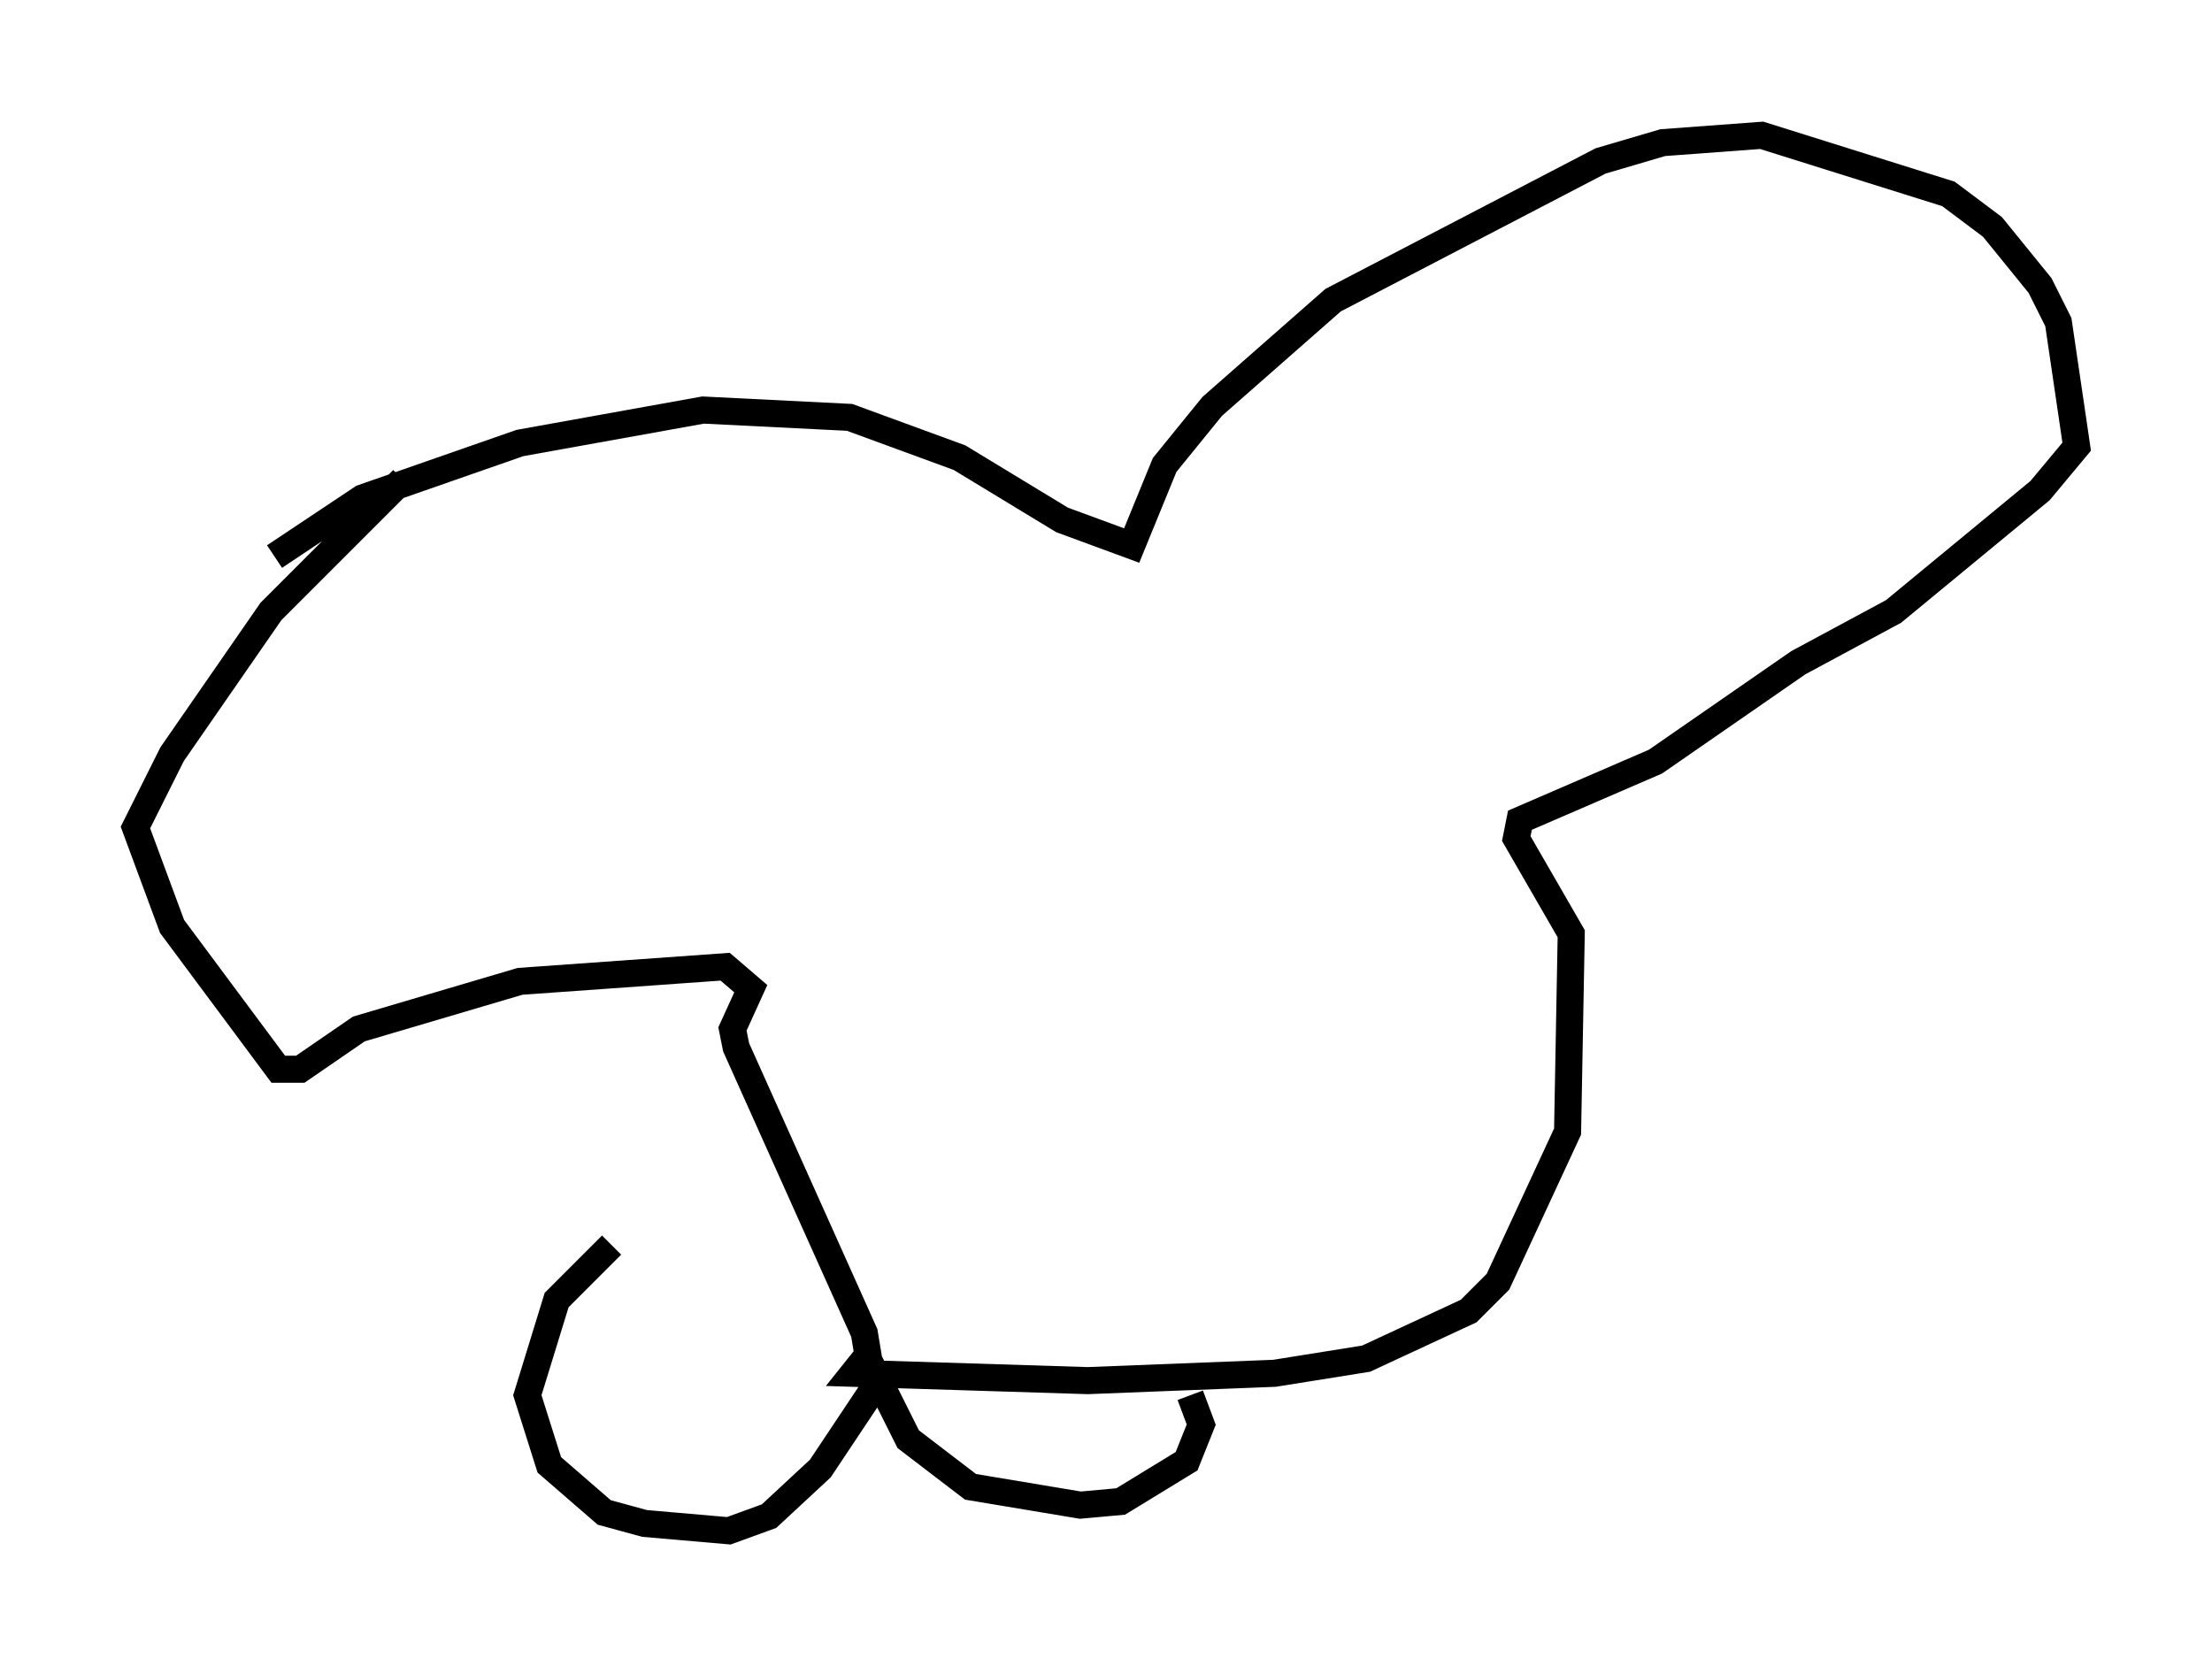 <?xml version="1.0" encoding="utf-8" ?>
<svg baseProfile="full" height="61.556" version="1.1" width="81.718" xmlns="http://www.w3.org/2000/svg" xmlns:ev="http://www.w3.org/2001/xml-events" xmlns:xlink="http://www.w3.org/1999/xlink"><defs /><rect fill="white" height="61.556" width="81.718" x="0" y="0" /><path d="M8.924, 22.321 m1.218, -1.759 l3.248, -2.165 5.819, -2.03 l6.766, -1.218 5.413, 0.271 l4.059, 1.488 3.789, 2.3 l2.571, 0.947 1.218, -2.977 l1.759, -2.165 4.465, -3.924 l9.878, -5.142 2.3, -0.677 l3.654, -0.271 6.901, 2.165 l1.624, 1.218 1.759, 2.165 l0.677, 1.353 0.677, 4.601 l-1.353, 1.624 -5.413, 4.465 l-3.518, 1.894 -5.277, 3.654 l-5.007, 2.165 -0.135, 0.677 l2.03, 3.518 -0.135, 7.307 l-2.571, 5.548 -1.083, 1.083 l-3.789, 1.759 -3.383, 0.541 l-6.901, 0.271 -8.66, -0.271 l0.541, -0.677 -0.135, -0.812 l-4.736, -10.555 -0.135, -0.677 l0.677, -1.488 -0.947, -0.812 l-7.578, 0.541 -5.954, 1.759 l-2.165, 1.488 -0.812, 0.0 l-3.924, -5.277 -1.353, -3.654 l1.353, -2.706 3.654, -5.277 l4.871, -4.871 m7.713, 28.281 l-2.03, 2.03 -1.083, 3.518 l0.812, 2.571 2.03, 1.759 l1.488, 0.406 3.112, 0.271 l1.488, -0.541 1.894, -1.759 l2.165, -3.248 1.083, 2.165 l2.3, 1.759 4.059, 0.677 l1.488, -0.135 2.436, -1.488 l0.541, -1.353 -0.406, -1.083 " fill="none" stroke="black" stroke-width="1" /></svg>